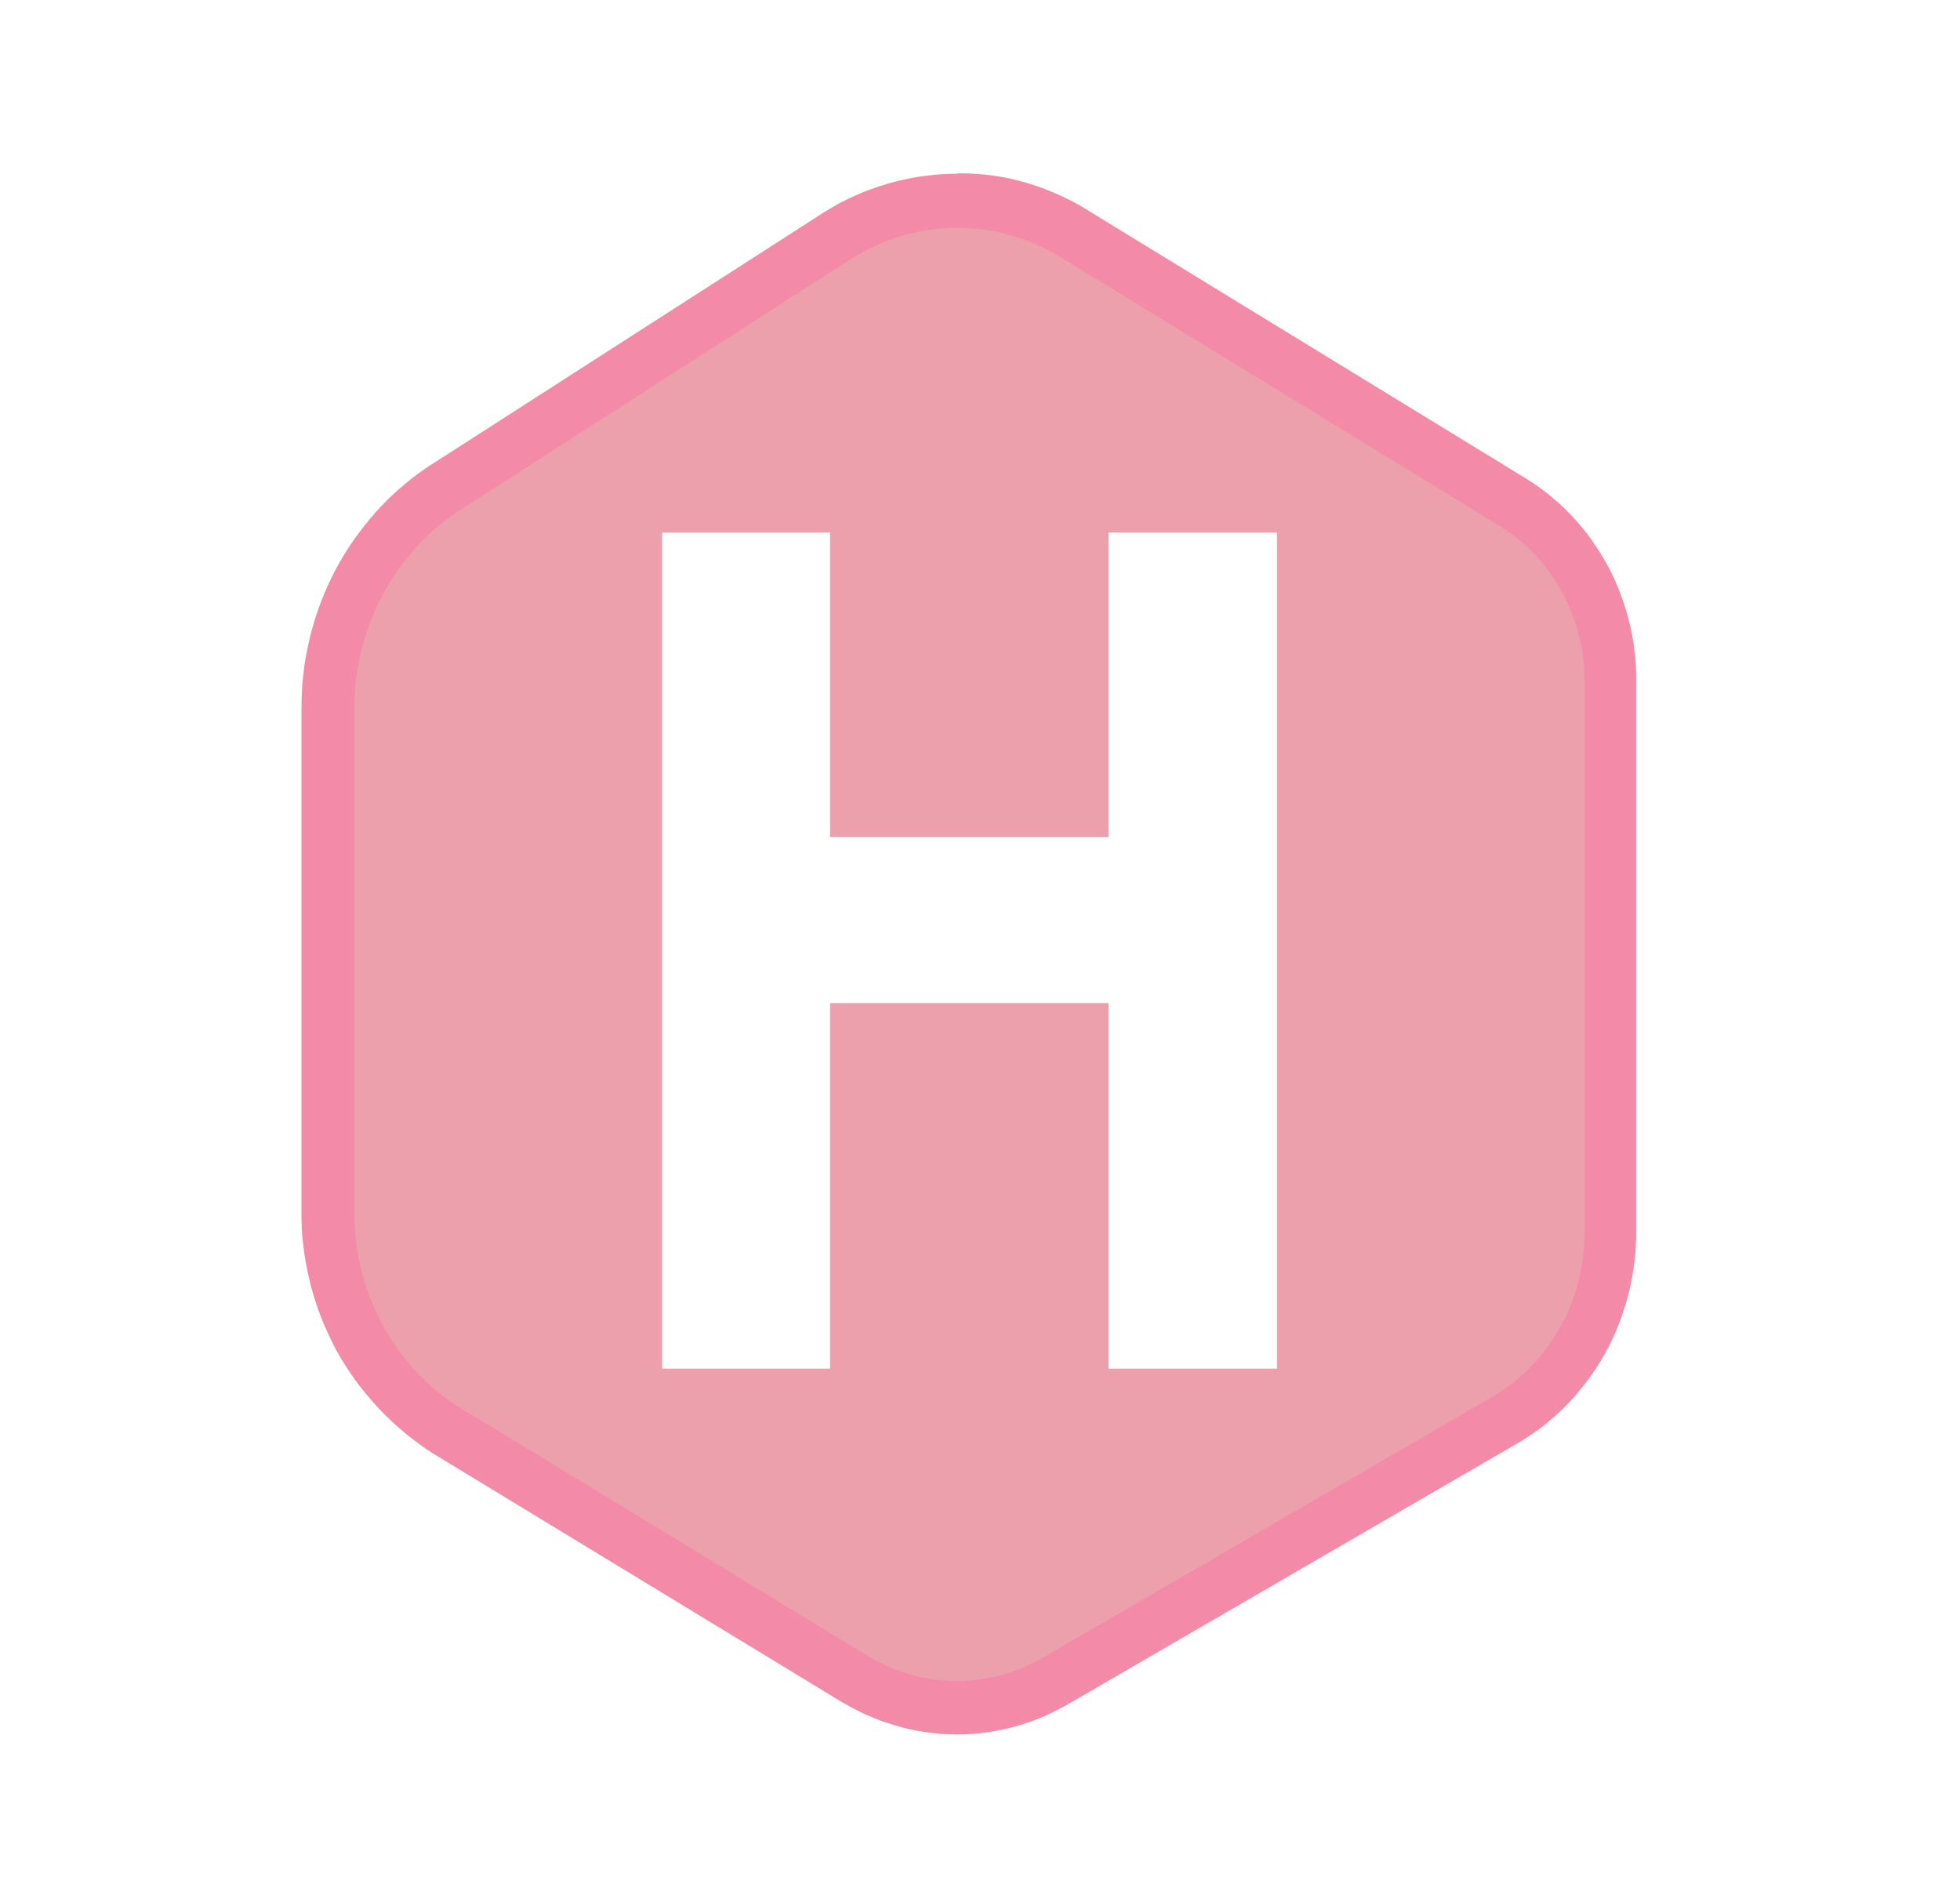 <svg width="34" height="33" viewBox="0 0 34 33" fill="none" xmlns="http://www.w3.org/2000/svg">
<path fill-rule="evenodd" clip-rule="evenodd" d="M16.614 3.007H16.633L16.649 3.007H16.744L16.761 3.008H16.763L16.779 3.009H16.781L16.798 3.009L16.816 3.01H16.818L16.834 3.011H16.836L16.852 3.011H16.854L16.87 3.012H16.872L16.889 3.014H16.891L16.907 3.015H16.909L16.925 3.016H16.927L16.944 3.018H16.945L16.961 3.019H16.963L16.98 3.021H16.982L16.999 3.022H17.001L17.018 3.023H17.02L17.036 3.025H17.038L17.054 3.026H17.056L17.073 3.028H17.075L17.091 3.03H17.093L17.11 3.032L17.128 3.034H17.13L17.146 3.036H17.148L17.165 3.038H17.167L17.183 3.04H17.185L17.201 3.042H17.203L17.22 3.044H17.222L17.238 3.047L17.24 3.048L17.257 3.051H17.259L17.275 3.053H17.276L17.293 3.056H17.295L17.311 3.059H17.313L17.329 3.062H17.331L17.348 3.065H17.349L17.366 3.067L17.368 3.068L17.384 3.071L17.386 3.072L17.402 3.075H17.404L17.42 3.078H17.422L17.438 3.081H17.44L17.457 3.085H17.458L17.474 3.088H17.477L17.493 3.092H17.494L17.511 3.095L17.513 3.096L17.529 3.1H17.531L17.547 3.104L17.549 3.105L17.565 3.109H17.567L17.584 3.113L17.585 3.114L17.601 3.117L17.604 3.118L17.619 3.121L17.621 3.122L17.637 3.126H17.639L17.655 3.13L17.657 3.131L17.673 3.135L17.675 3.136L17.691 3.14L17.693 3.141L17.709 3.145L17.711 3.146L17.727 3.15H17.729L17.745 3.155H17.747L17.763 3.159L17.765 3.16L17.782 3.164H17.784L17.8 3.169L17.802 3.17L17.818 3.175L17.82 3.175L17.836 3.18L17.838 3.181L17.854 3.186L17.855 3.186L17.872 3.191L17.874 3.192L17.89 3.197L17.892 3.198L17.908 3.203L17.91 3.203L17.926 3.209L17.927 3.21L17.943 3.215H17.945L17.962 3.221H17.964L17.98 3.226L17.982 3.227L17.998 3.233L18 3.233L18.016 3.239L18.017 3.24L18.034 3.245L18.035 3.246L18.052 3.252L18.053 3.252L18.069 3.258L18.07 3.259L18.086 3.264L18.088 3.265L18.103 3.27L18.105 3.271L18.121 3.277L18.123 3.278L18.139 3.284L18.141 3.285L18.156 3.291L18.158 3.292L18.174 3.298L18.175 3.298L18.191 3.305L18.193 3.305L18.21 3.312L18.212 3.312L18.227 3.319L18.229 3.319L18.244 3.326L18.246 3.327L18.262 3.333L18.264 3.334L18.279 3.341L18.282 3.342L18.297 3.349L18.3 3.35L18.316 3.357L18.317 3.357L18.333 3.364L18.334 3.365L18.35 3.372L18.351 3.373L18.367 3.38L18.368 3.38L18.384 3.387L18.386 3.388L18.401 3.395L18.403 3.396L18.418 3.403L18.421 3.403L18.436 3.41L18.437 3.411L18.453 3.419L18.455 3.42L18.47 3.427L18.472 3.428L18.488 3.436L18.489 3.436L18.505 3.444L18.506 3.445L18.521 3.452L18.523 3.453L18.539 3.461L18.541 3.462L18.556 3.469L18.558 3.47L18.574 3.478L18.575 3.478L18.59 3.487L18.592 3.488L18.607 3.496L18.609 3.497L18.623 3.505L18.625 3.506L18.641 3.513L18.642 3.514L18.658 3.522L18.66 3.523L18.674 3.532L18.677 3.533L18.692 3.541L18.694 3.542L18.709 3.55L18.711 3.551L18.726 3.559L18.727 3.561L18.743 3.569L18.744 3.571L18.759 3.58L18.761 3.581L18.775 3.59L18.777 3.591L18.792 3.6L18.793 3.601L18.808 3.61L18.809 3.611L18.824 3.62L18.826 3.622L18.84 3.631H18.842L26.454 8.29L26.467 8.298L26.468 8.299L26.481 8.307L26.483 8.308L26.495 8.316L26.497 8.317L26.509 8.325L26.51 8.326L26.522 8.334L26.524 8.335L26.536 8.343L26.537 8.343L26.549 8.351L26.55 8.352L26.563 8.359L26.564 8.36L26.577 8.368L26.578 8.369L26.59 8.378L26.592 8.378L26.604 8.386L26.605 8.387L26.618 8.395L26.619 8.396L26.631 8.405L26.632 8.406L26.644 8.414L26.646 8.415L26.658 8.423L26.659 8.424L26.671 8.432L26.673 8.433L26.684 8.441L26.686 8.442L26.697 8.45L26.698 8.451L26.71 8.459L26.711 8.461L26.722 8.469L26.724 8.47L26.735 8.479L26.737 8.48L26.749 8.489L26.75 8.49L26.761 8.498L26.763 8.499L26.774 8.507L26.776 8.508L26.787 8.517L26.788 8.518L26.8 8.526L26.801 8.527L26.812 8.536L26.814 8.537L26.825 8.546L26.827 8.548L26.838 8.557L26.84 8.558L26.851 8.567L26.854 8.568L26.865 8.577L26.866 8.578L26.878 8.588L26.879 8.589L26.89 8.598L26.892 8.599L26.903 8.609L26.905 8.611L26.927 8.63L26.929 8.632L26.951 8.651L26.954 8.653L26.976 8.672L26.978 8.674L27 8.693L27.003 8.695L27.025 8.713L27.027 8.716L27.049 8.735L27.052 8.737L27.072 8.757L27.075 8.759L27.096 8.779L27.099 8.781L27.119 8.801L27.122 8.803L27.142 8.823L27.145 8.825L27.166 8.845L27.169 8.848L27.189 8.868L27.191 8.871L27.212 8.891L27.214 8.894L27.234 8.914L27.236 8.917L27.256 8.938L27.259 8.941L27.278 8.962L27.28 8.965L27.3 8.986L27.302 8.989L27.321 9.01L27.324 9.012L27.343 9.033L27.345 9.036L27.364 9.057L27.367 9.06L27.386 9.082L27.388 9.084L27.407 9.107L27.408 9.11L27.427 9.131L27.43 9.134L27.448 9.157L27.451 9.159L27.469 9.182L27.471 9.185L27.489 9.207L27.492 9.21L27.509 9.232L27.511 9.235L27.529 9.257L27.531 9.26L27.549 9.283L27.551 9.286L27.568 9.309L27.57 9.312L27.586 9.335L27.588 9.338L27.605 9.361L27.607 9.364L27.624 9.388L27.626 9.391L27.643 9.414L27.645 9.418L27.661 9.441L27.663 9.444L27.679 9.468L27.681 9.471L27.697 9.495L27.699 9.498L27.715 9.522L27.717 9.525L27.732 9.55L27.734 9.553L27.749 9.577L27.751 9.58L27.766 9.604L27.768 9.607L27.783 9.631L27.785 9.634L27.8 9.658L27.802 9.662L27.816 9.686L27.818 9.69L27.833 9.714L27.835 9.718L27.849 9.742L27.851 9.746L27.865 9.771L27.867 9.774L27.881 9.799L27.883 9.803L27.896 9.828L27.898 9.831L27.912 9.856L27.914 9.86L27.927 9.885L27.928 9.889L27.942 9.915L27.943 9.918L27.956 9.944L27.957 9.947L27.97 9.973L27.972 9.976L27.984 10.003L27.985 10.006L27.998 10.032L28 10.036L28.012 10.062L28.014 10.065L28.025 10.092L28.027 10.095L28.038 10.122L28.039 10.125L28.051 10.152L28.052 10.155L28.064 10.182L28.065 10.185L28.076 10.212L28.077 10.216L28.088 10.242L28.089 10.246L28.099 10.273L28.101 10.276L28.111 10.303L28.112 10.306L28.122 10.334L28.123 10.337L28.133 10.364L28.135 10.368L28.145 10.395L28.146 10.399L28.156 10.426L28.157 10.43L28.166 10.457L28.167 10.46L28.176 10.488L28.177 10.491L28.186 10.518L28.187 10.522L28.196 10.55L28.197 10.553L28.205 10.581L28.206 10.584L28.214 10.612L28.215 10.616L28.223 10.644L28.224 10.647L28.232 10.675L28.233 10.679L28.241 10.707L28.242 10.71L28.25 10.738L28.25 10.742L28.257 10.77L28.258 10.774L28.266 10.803L28.267 10.806L28.273 10.835L28.274 10.838L28.28 10.867L28.282 10.871L28.289 10.899L28.289 10.903L28.295 10.932L28.296 10.936L28.302 10.964L28.303 10.968L28.308 10.996L28.309 11L28.314 11.029L28.315 11.032L28.32 11.061L28.321 11.064L28.326 11.094L28.326 11.097L28.331 11.126L28.332 11.13L28.336 11.16L28.337 11.164L28.341 11.193L28.342 11.197L28.346 11.226V11.229L28.348 11.244V11.246L28.349 11.26V11.262L28.351 11.277V11.279L28.353 11.293V11.295L28.355 11.31L28.356 11.312L28.358 11.327V11.329L28.359 11.344L28.36 11.345L28.361 11.36L28.362 11.362L28.363 11.377V11.379L28.364 11.393L28.365 11.396L28.366 11.41L28.367 11.412L28.369 11.427V11.429L28.37 11.444V11.446L28.371 11.461V11.463L28.373 11.477V11.479L28.374 11.494V11.496L28.375 11.511V11.513L28.375 11.528V11.53L28.377 11.546V11.547L28.377 11.562V11.564L28.378 11.579V11.581L28.379 11.596V11.598L28.379 11.612V11.614L28.38 11.63V11.632L28.381 11.647V11.649L28.381 11.664V11.665L28.382 11.68V21.45L28.381 21.466V21.486L28.381 21.503V21.505L28.38 21.52L28.379 21.538V21.54L28.379 21.555V21.556L28.378 21.572V21.574L28.377 21.589L28.377 21.591L28.376 21.607V21.609L28.375 21.624V21.626L28.375 21.642V21.644L28.373 21.66L28.372 21.677V21.68L28.37 21.695V21.697L28.37 21.712V21.715L28.369 21.73V21.732L28.367 21.748V21.75L28.366 21.765V21.767L28.364 21.783L28.364 21.784L28.363 21.8L28.362 21.802L28.36 21.817V21.82L28.359 21.835L28.358 21.837L28.357 21.852V21.855L28.354 21.87L28.352 21.887V21.889L28.351 21.904L28.35 21.906L28.348 21.923L28.347 21.925L28.345 21.94L28.344 21.942L28.342 21.958V21.96L28.34 21.975V21.977L28.338 21.992L28.338 21.995L28.336 22.01L28.335 22.012L28.332 22.027V22.029L28.33 22.044V22.046L28.328 22.061L28.327 22.063L28.325 22.078L28.324 22.081L28.322 22.096L28.32 22.113V22.114L28.317 22.13L28.314 22.146V22.149L28.311 22.163L28.311 22.165L28.308 22.18L28.307 22.182L28.305 22.198L28.304 22.2L28.301 22.215L28.297 22.232V22.233L28.295 22.248V22.25L28.291 22.265V22.267L28.289 22.282L28.288 22.284L28.285 22.298L28.281 22.314V22.317L28.278 22.331L28.277 22.333L28.274 22.348L28.273 22.35L28.27 22.365L28.269 22.366L28.266 22.381L28.265 22.382L28.262 22.397L28.261 22.399L28.257 22.414L28.256 22.416L28.253 22.431L28.252 22.433L28.248 22.447V22.45L28.244 22.465L28.244 22.467L28.24 22.482V22.484L28.235 22.499L28.235 22.501L28.231 22.515L28.23 22.517L28.226 22.533L28.225 22.534L28.221 22.549L28.221 22.55L28.217 22.565L28.216 22.567L28.211 22.582L28.211 22.584L28.207 22.599L28.206 22.6L28.202 22.615L28.201 22.617L28.197 22.631L28.197 22.633L28.192 22.648L28.191 22.65L28.186 22.665L28.186 22.666L28.181 22.681L28.18 22.683L28.176 22.698L28.175 22.7L28.17 22.715L28.17 22.716L28.165 22.731L28.164 22.733L28.16 22.748L28.159 22.75L28.154 22.765L28.154 22.766L28.149 22.781L28.148 22.783L28.143 22.797L28.143 22.799L28.137 22.814L28.137 22.816L28.132 22.829L28.131 22.832L28.127 22.846L28.126 22.848L28.121 22.863L28.121 22.865L28.115 22.879L28.115 22.881L28.109 22.895L28.108 22.898L28.103 22.912L28.102 22.913L28.097 22.928L28.096 22.93L28.091 22.944L28.09 22.946L28.085 22.96L28.084 22.962L28.079 22.976L28.078 22.977L28.072 22.991L28.072 22.993L28.066 23.008L28.065 23.01L28.059 23.024L28.059 23.026L28.053 23.04L28.052 23.042L28.046 23.056L28.045 23.058L28.039 23.073L28.039 23.074L28.033 23.088L28.032 23.09L28.026 23.104L28.025 23.105L28.019 23.119L28.018 23.121L28.012 23.135L28.012 23.136L28.006 23.15L28.005 23.151L27.998 23.166L27.998 23.167L27.991 23.18L27.99 23.182L27.984 23.196L27.984 23.198L27.977 23.211L27.976 23.213L27.97 23.227L27.97 23.229L27.963 23.242L27.962 23.245L27.955 23.259L27.955 23.26L27.948 23.273L27.947 23.275L27.941 23.289L27.94 23.291L27.933 23.305L27.933 23.307L27.926 23.321L27.924 23.323L27.918 23.336L27.917 23.338L27.91 23.352L27.91 23.354L27.903 23.368L27.902 23.37L27.895 23.383L27.894 23.385L27.886 23.398L27.886 23.399L27.878 23.413L27.877 23.414L27.87 23.427L27.869 23.429L27.862 23.442L27.861 23.443L27.854 23.457L27.853 23.459L27.846 23.472L27.845 23.474L27.838 23.487L27.837 23.489L27.83 23.502L27.828 23.504L27.821 23.517L27.82 23.518L27.812 23.532L27.811 23.533L27.804 23.546L27.803 23.548L27.795 23.562L27.795 23.563L27.787 23.576L27.787 23.578L27.779 23.59L27.778 23.592L27.77 23.605L27.769 23.607L27.761 23.62L27.76 23.621L27.752 23.634L27.751 23.635L27.743 23.648L27.742 23.651L27.734 23.663L27.732 23.665L27.724 23.677L27.724 23.679L27.715 23.692L27.715 23.693L27.707 23.706L27.705 23.707L27.697 23.72L27.696 23.721L27.688 23.734L27.687 23.735L27.678 23.748L27.678 23.749L27.67 23.762L27.669 23.763L27.66 23.776L27.659 23.777L27.65 23.79L27.649 23.791L27.641 23.804L27.64 23.805L27.631 23.818L27.63 23.82L27.622 23.833L27.621 23.834L27.612 23.846L27.611 23.848L27.602 23.861L27.601 23.862L27.592 23.875L27.59 23.876L27.582 23.889L27.581 23.89L27.572 23.902L27.571 23.903L27.562 23.915L27.562 23.917L27.552 23.928L27.551 23.93L27.542 23.942L27.541 23.943L27.533 23.956L27.531 23.957L27.522 23.97L27.521 23.971L27.511 23.983L27.51 23.984L27.5 23.996L27.5 23.998L27.49 24.009L27.489 24.011L27.48 24.023L27.478 24.024L27.469 24.036L27.468 24.038L27.458 24.049L27.457 24.051L27.447 24.063L27.447 24.064L27.437 24.076L27.436 24.078L27.426 24.089L27.425 24.091L27.415 24.103L27.414 24.104L27.404 24.116L27.403 24.117L27.394 24.129L27.392 24.131L27.383 24.143L27.381 24.144L27.372 24.155L27.371 24.157L27.361 24.169L27.359 24.17L27.35 24.182L27.349 24.183L27.339 24.195L27.337 24.197L27.328 24.208L27.326 24.21L27.316 24.221L27.315 24.222L27.305 24.234L27.304 24.235L27.294 24.246L27.292 24.247L27.282 24.259L27.281 24.26L27.271 24.271L27.269 24.273L27.259 24.284L27.258 24.285L27.248 24.297L27.247 24.298L27.236 24.309L27.235 24.311L27.224 24.322L27.223 24.323L27.213 24.334L27.212 24.336L27.201 24.346L27.2 24.348L27.189 24.359L27.187 24.36L27.177 24.371L27.175 24.373L27.165 24.383L27.163 24.385L27.152 24.396L27.151 24.397L27.14 24.408L27.139 24.409L27.128 24.42L27.127 24.421L27.116 24.432L27.115 24.433L27.104 24.444L27.103 24.445L27.092 24.456L27.091 24.457L27.08 24.467L27.078 24.469L27.067 24.479L27.066 24.48L27.055 24.49L27.054 24.492L27.042 24.502L27.041 24.504L27.029 24.514L27.028 24.515L27.017 24.525L27.015 24.527L27.004 24.537L27.002 24.538L26.991 24.548L26.989 24.549L26.978 24.56L26.976 24.561L26.965 24.572L26.964 24.573L26.952 24.584L26.951 24.585L26.939 24.595L26.938 24.596L26.926 24.606L26.925 24.607L26.913 24.616L26.912 24.618L26.901 24.628L26.898 24.629L26.887 24.639L26.886 24.64L26.874 24.65L26.873 24.651L26.861 24.661L26.86 24.663L26.848 24.672L26.847 24.674L26.835 24.683L26.834 24.684L26.822 24.694L26.821 24.696L26.808 24.705L26.807 24.707L26.795 24.716L26.794 24.718L26.782 24.728L26.78 24.728L26.768 24.738L26.767 24.738L26.755 24.747L26.753 24.748L26.741 24.757L26.739 24.758L26.727 24.767L26.726 24.768L26.714 24.777L26.712 24.779L26.7 24.788L26.699 24.789L26.687 24.798L26.685 24.8L26.673 24.809L26.671 24.81L26.659 24.819L26.657 24.819L26.644 24.828L26.642 24.83L26.63 24.839L26.628 24.84L26.616 24.849L26.614 24.85L26.602 24.859L26.6 24.861L26.588 24.87L26.586 24.871L26.573 24.88L26.572 24.88L26.559 24.889L26.557 24.889L26.544 24.898L26.543 24.899L26.53 24.907L26.529 24.909L26.516 24.917L26.515 24.918L26.502 24.926L26.5 24.927L26.487 24.936L26.486 24.937L26.473 24.945L26.471 24.946L26.458 24.954L26.456 24.956L26.444 24.964L26.442 24.966L26.428 24.974L26.427 24.976L26.414 24.983L26.412 24.984L26.399 24.991L26.398 24.993L26.384 25.001L26.383 25.003L26.369 25.01L26.368 25.012L26.355 25.02L26.353 25.02L26.339 25.028L26.337 25.029L26.324 25.036L26.323 25.037L26.31 25.045L18.52 29.567L18.507 29.574L18.505 29.575L18.492 29.583L18.49 29.584L18.478 29.591L18.476 29.592L18.463 29.599L18.462 29.6L18.449 29.607L18.447 29.607L18.434 29.614L18.432 29.615L18.419 29.622L18.417 29.623L18.404 29.63L18.403 29.63L18.39 29.637L18.389 29.638L18.376 29.645L18.375 29.645L18.361 29.652L18.36 29.654L18.347 29.66L18.346 29.661L18.333 29.668L18.332 29.668L18.319 29.674L18.318 29.675L18.305 29.682L18.304 29.683L18.29 29.689L18.289 29.69L18.276 29.696L18.275 29.697L18.261 29.703L18.26 29.704L18.247 29.71L18.246 29.711L18.233 29.717L18.231 29.719L18.218 29.725L18.216 29.726L18.203 29.731L18.201 29.732L18.188 29.738L18.187 29.74L18.173 29.746L18.171 29.747L18.159 29.752L18.157 29.753L18.144 29.759L18.142 29.76L18.129 29.765L18.128 29.766L18.114 29.772L18.113 29.773L18.099 29.778L18.097 29.779L18.084 29.784L18.082 29.785L18.069 29.791L18.066 29.791L18.054 29.797L18.052 29.798L18.039 29.803L18.038 29.803L18.024 29.809L18.022 29.809L18.009 29.815L18.007 29.816L17.993 29.822L17.991 29.822L17.978 29.827L17.976 29.828L17.962 29.833L17.96 29.834L17.947 29.839L17.945 29.84L17.932 29.845L17.93 29.845L17.916 29.85L17.915 29.851L17.901 29.856L17.899 29.856L17.886 29.861L17.884 29.862L17.871 29.867L17.858 29.872L17.855 29.873L17.841 29.877L17.839 29.878L17.826 29.882L17.825 29.882L17.811 29.887L17.81 29.888L17.796 29.892L17.794 29.893L17.78 29.897L17.778 29.898L17.765 29.902L17.763 29.903L17.749 29.908L17.746 29.908L17.719 29.917L17.716 29.918L17.688 29.927L17.685 29.927L17.657 29.936L17.654 29.936L17.626 29.944L17.623 29.945L17.595 29.953L17.592 29.954L17.564 29.962L17.561 29.962L17.533 29.969L17.529 29.97L17.502 29.977L17.498 29.977L17.471 29.985L17.467 29.985L17.439 29.992L17.436 29.992L17.408 29.999L17.404 29.999L17.376 30.006L17.372 30.006L17.344 30.012L17.341 30.012L17.313 30.017L17.31 30.018L17.282 30.024L17.279 30.024L17.251 30.029L17.247 30.03L17.219 30.035L17.216 30.036L17.188 30.04L17.184 30.041L17.156 30.045L17.153 30.046L17.125 30.05L17.121 30.05L17.093 30.055L17.089 30.055L17.061 30.059L17.057 30.059L17.029 30.063L17.026 30.064L16.997 30.067L16.969 30.07H16.966L16.938 30.072L16.934 30.073L16.906 30.075H16.903L16.874 30.077H16.871L16.843 30.079L16.839 30.08L16.811 30.082H16.807L16.779 30.083H16.776L16.747 30.085H16.744L16.715 30.085H16.712L16.684 30.086H16.68L16.652 30.087H16.553L16.524 30.086L16.496 30.085H16.492L16.464 30.085L16.435 30.083L16.432 30.083L16.404 30.081H16.4L16.372 30.08L16.369 30.079L16.34 30.078H16.337L16.309 30.076L16.305 30.075L16.277 30.072L16.273 30.071L16.245 30.069L16.241 30.068L16.213 30.065L16.209 30.064L16.181 30.062H16.178L16.15 30.059L16.146 30.058L16.118 30.055H16.114L16.086 30.051L16.082 30.05L16.053 30.046L16.05 30.046L16.022 30.041L16.018 30.041L15.99 30.036L15.987 30.036L15.959 30.031L15.955 30.031L15.928 30.026H15.926L15.898 30.02L15.894 30.02L15.866 30.014L15.863 30.013L15.835 30.008L15.832 30.007L15.805 30.001L15.8 30.001L15.773 29.995L15.769 29.994L15.742 29.988L15.738 29.987L15.71 29.98L15.707 29.98L15.679 29.973L15.675 29.971L15.648 29.964L15.645 29.963L15.617 29.955L15.614 29.954L15.586 29.947L15.583 29.945L15.555 29.938L15.552 29.936L15.524 29.928L15.521 29.927L15.493 29.919L15.489 29.917L15.462 29.909L15.459 29.908L15.431 29.899L15.428 29.898L15.4 29.889L15.397 29.889L15.37 29.88L15.367 29.879L15.353 29.874H15.351L15.338 29.87L15.336 29.869L15.322 29.864L15.32 29.863L15.307 29.859L15.305 29.858L15.291 29.853L15.29 29.852L15.276 29.847L15.274 29.847L15.261 29.842L15.259 29.841L15.246 29.836L15.245 29.835L15.231 29.831L15.23 29.83L15.216 29.824L15.214 29.824L15.201 29.818L15.199 29.817L15.185 29.812L15.184 29.811L15.171 29.805L15.169 29.805L15.155 29.799L15.154 29.798L15.14 29.793L15.138 29.792L15.125 29.787L15.124 29.786L15.11 29.78L15.109 29.779L15.095 29.774L15.093 29.773L15.08 29.768L15.078 29.767L15.064 29.761L15.062 29.761L15.049 29.755L15.047 29.754L15.034 29.749L15.032 29.748L15.019 29.742L15.017 29.741L15.004 29.735L15.002 29.734L14.989 29.728L14.988 29.727L14.974 29.721L14.973 29.72L14.96 29.714L14.957 29.714L14.945 29.707L14.943 29.707L14.929 29.701L14.927 29.7L14.915 29.693L14.913 29.692L14.9 29.686L14.899 29.685L14.886 29.679L14.885 29.678L14.872 29.672L14.87 29.67L14.857 29.663L14.855 29.662L14.843 29.656L14.841 29.655L14.827 29.649L14.826 29.647L14.813 29.64L14.811 29.64L14.798 29.633L14.796 29.632L14.784 29.625L14.781 29.624L14.769 29.617L14.767 29.616L14.755 29.61L14.753 29.608L14.74 29.601L14.739 29.6L14.726 29.593L14.724 29.593L14.712 29.586L14.71 29.584L14.697 29.577L14.695 29.576L14.683 29.569L14.681 29.567L14.668 29.56L14.666 29.56L14.653 29.553L14.651 29.552L14.638 29.545L14.636 29.544L14.624 29.537L14.622 29.536L14.61 29.528L14.607 29.527L14.595 29.52L7.553 25.238L7.538 25.228L7.536 25.227L7.522 25.218L7.52 25.218L7.504 25.209L7.502 25.208L7.487 25.198L7.486 25.197L7.471 25.188L7.47 25.186L7.455 25.176L7.454 25.175L7.439 25.165L7.437 25.164L7.422 25.155L7.42 25.154L7.405 25.144L7.404 25.143L7.389 25.133H7.393L7.378 25.123L7.376 25.122L7.361 25.112L7.36 25.11L7.345 25.101L7.343 25.099L7.328 25.089L7.326 25.087L7.312 25.077L7.31 25.076L7.295 25.066L7.294 25.064L7.279 25.054L7.278 25.052L7.263 25.042L7.262 25.041L7.248 25.03L7.246 25.029L7.231 25.018L7.23 25.017L7.216 25.006L7.214 25.005L7.2 24.994L7.198 24.993L7.184 24.982L7.183 24.982L7.169 24.971L7.167 24.97L7.153 24.959L7.152 24.958L7.138 24.947L7.136 24.947L7.122 24.936L7.121 24.935L7.107 24.924L7.105 24.922L7.091 24.912L7.089 24.91L7.075 24.899L7.074 24.898L7.06 24.887L7.059 24.885L7.045 24.874L7.044 24.873L7.031 24.862L7.029 24.861L7.016 24.849L7.014 24.848L7.001 24.837L7 24.835L6.986 24.824L6.985 24.823L6.971 24.812L6.97 24.81L6.957 24.799L6.955 24.798L6.942 24.786L6.941 24.785L6.927 24.774L6.926 24.773L6.913 24.761L6.911 24.76L6.898 24.748L6.897 24.747L6.883 24.735L6.882 24.734L6.868 24.722L6.867 24.721L6.854 24.71L6.853 24.709L6.84 24.698L6.838 24.696L6.826 24.684L6.824 24.683L6.812 24.671L6.81 24.67L6.797 24.658L6.796 24.656L6.783 24.644L6.782 24.643L6.769 24.631L6.768 24.63L6.755 24.617L6.754 24.616L6.741 24.604L6.739 24.603L6.727 24.59L6.725 24.589L6.712 24.577L6.711 24.576L6.699 24.563L6.697 24.562L6.685 24.549L6.684 24.548L6.672 24.535L6.67 24.534L6.658 24.521L6.656 24.52L6.644 24.507L6.642 24.506L6.63 24.494L6.629 24.493L6.617 24.48L6.615 24.479L6.603 24.466L6.602 24.465L6.59 24.452L6.588 24.451L6.576 24.438L6.575 24.437L6.563 24.424L6.562 24.422L6.55 24.41L6.549 24.409L6.537 24.396L6.535 24.395L6.523 24.381L6.522 24.38L6.51 24.366L6.509 24.365L6.498 24.352L6.496 24.35L6.484 24.337L6.483 24.336L6.472 24.322L6.47 24.321L6.459 24.308L6.457 24.306L6.446 24.293L6.445 24.292L6.433 24.278L6.432 24.277L6.42 24.264L6.42 24.262L6.409 24.249L6.408 24.247L6.396 24.234L6.395 24.233L6.383 24.219L6.381 24.218L6.37 24.204L6.369 24.203L6.357 24.189L6.356 24.187L6.345 24.174L6.345 24.173L6.334 24.159L6.332 24.158L6.322 24.144L6.32 24.143L6.309 24.128L6.308 24.127L6.297 24.114L6.295 24.112L6.284 24.099L6.283 24.098L6.272 24.084L6.271 24.083L6.26 24.069L6.259 24.068L6.248 24.054L6.246 24.052L6.236 24.038L6.234 24.037L6.224 24.023L6.222 24.021L6.211 24.008L6.211 24.006L6.201 23.992L6.199 23.991L6.189 23.977L6.189 23.975L6.179 23.961L6.177 23.96L6.167 23.945L6.166 23.944L6.156 23.93L6.154 23.928L6.144 23.914L6.144 23.913L6.134 23.898L6.133 23.897L6.123 23.882L6.122 23.881L6.112 23.867L6.111 23.865L6.101 23.851L6.1 23.85L6.09 23.835L6.089 23.834L6.078 23.819L6.077 23.817L6.068 23.802L6.066 23.801L6.057 23.786L6.056 23.785L6.046 23.77L6.045 23.769L6.035 23.754L6.035 23.753L6.025 23.738L6.024 23.736L6.015 23.721L6.013 23.72L6.004 23.705L6.003 23.704L5.993 23.689L5.992 23.688L5.982 23.673L5.981 23.672L5.972 23.657L5.972 23.655L5.963 23.641L5.962 23.639L5.952 23.624L5.951 23.622L5.941 23.607L5.941 23.606L5.931 23.59L5.931 23.588L5.922 23.574L5.921 23.572L5.912 23.558L5.91 23.556L5.902 23.541L5.9 23.539L5.892 23.524L5.891 23.523L5.882 23.507L5.882 23.506L5.873 23.491L5.872 23.489L5.863 23.474L5.861 23.471L5.853 23.456L5.851 23.454L5.843 23.439L5.842 23.437L5.833 23.422L5.833 23.42L5.824 23.405L5.824 23.404L5.816 23.388L5.815 23.386L5.807 23.371L5.806 23.369L5.798 23.353L5.797 23.351L5.789 23.335L5.788 23.334L5.78 23.318L5.779 23.316L5.771 23.301L5.771 23.299L5.763 23.283L5.762 23.281L5.755 23.265L5.754 23.264L5.746 23.247L5.745 23.245L5.737 23.229L5.736 23.228L5.728 23.212L5.728 23.21L5.72 23.195L5.72 23.193L5.712 23.177L5.705 23.161L5.704 23.159L5.696 23.143L5.695 23.141L5.688 23.126L5.687 23.123L5.68 23.107L5.679 23.106L5.672 23.09L5.671 23.088L5.665 23.073L5.664 23.071L5.657 23.055L5.656 23.054L5.648 23.038L5.648 23.036L5.64 23.02L5.64 23.018L5.633 23.002L5.632 23L5.625 22.984L5.624 22.982L5.617 22.966L5.616 22.965L5.609 22.948L5.609 22.947L5.602 22.931L5.601 22.929L5.595 22.913L5.594 22.912L5.588 22.895L5.587 22.894L5.581 22.878L5.58 22.876L5.574 22.859L5.573 22.858L5.566 22.841L5.566 22.839L5.56 22.824L5.559 22.822L5.552 22.805L5.552 22.804L5.546 22.787L5.545 22.785L5.539 22.768L5.538 22.767L5.532 22.75L5.532 22.748L5.525 22.731L5.525 22.729L5.519 22.713L5.518 22.711L5.513 22.695L5.512 22.692L5.506 22.676L5.505 22.674L5.5 22.657L5.499 22.655L5.494 22.639L5.493 22.637L5.487 22.62L5.487 22.618L5.481 22.601L5.48 22.599L5.475 22.582L5.474 22.581L5.469 22.564L5.468 22.562L5.463 22.546L5.462 22.543L5.457 22.527L5.456 22.524L5.451 22.508L5.45 22.506L5.445 22.489L5.444 22.487L5.44 22.47L5.439 22.469L5.434 22.451L5.433 22.449L5.428 22.431L5.427 22.429L5.423 22.413L5.422 22.41L5.417 22.394L5.417 22.392L5.412 22.374L5.411 22.372L5.407 22.354L5.406 22.353L5.401 22.335L5.396 22.317L5.395 22.316L5.391 22.299L5.391 22.298L5.386 22.281V22.279L5.382 22.262V22.26L5.378 22.243L5.377 22.241L5.373 22.224L5.372 22.222L5.368 22.205L5.365 22.187L5.364 22.186L5.36 22.168L5.36 22.167L5.356 22.149L5.355 22.148L5.351 22.131L5.348 22.112L5.347 22.11L5.343 22.093L5.342 22.091L5.339 22.073L5.338 22.071L5.334 22.053L5.333 22.052L5.33 22.035L5.329 22.032L5.326 22.015L5.325 22.013L5.322 21.995L5.319 21.978V21.976L5.315 21.958V21.956L5.312 21.938L5.311 21.936L5.307 21.919V21.917L5.304 21.898L5.303 21.896L5.3 21.878L5.299 21.876L5.296 21.858L5.296 21.856L5.293 21.839V21.837L5.29 21.819V21.817L5.288 21.799L5.287 21.797L5.284 21.78L5.282 21.763L5.279 21.744V21.742L5.276 21.725V21.722L5.274 21.705V21.703L5.272 21.685V21.683L5.27 21.666V21.664L5.267 21.646L5.266 21.644L5.264 21.627V21.625L5.262 21.606L5.262 21.604L5.259 21.586V21.584L5.257 21.566L5.257 21.564L5.255 21.545V21.543L5.253 21.525L5.252 21.524L5.25 21.506L5.249 21.487V21.485L5.247 21.467L5.246 21.465L5.244 21.447V21.445L5.243 21.426L5.242 21.424L5.241 21.406V21.404L5.239 21.386V21.384L5.238 21.366L5.237 21.347V21.345L5.235 21.327V21.325L5.234 21.307V21.284L5.233 21.266V21.264L5.233 21.246V21.244L5.232 21.225L5.231 21.223L5.231 21.205V21.185L5.23 21.167V21.165L5.229 21.147V12.286L5.23 12.269V12.246L5.231 12.228V12.164L5.231 12.146V12.144L5.232 12.126V12.124L5.233 12.106V12.104L5.233 12.085V12.084L5.234 12.066V12.064L5.235 12.046V12.043L5.236 12.024V12.022L5.237 12.004V12.003L5.238 11.985V11.983L5.239 11.964V11.962L5.24 11.944V11.942L5.241 11.924V11.922L5.242 11.903V11.901L5.243 11.883V11.881L5.245 11.863V11.861L5.247 11.843L5.247 11.841L5.249 11.823V11.822L5.251 11.803V11.802L5.253 11.784L5.253 11.782L5.255 11.764V11.761L5.257 11.743V11.742L5.259 11.724V11.722L5.262 11.704L5.262 11.702L5.264 11.684V11.682L5.266 11.664V11.662L5.268 11.644V11.642L5.27 11.623L5.271 11.621L5.273 11.604V11.602L5.276 11.584V11.582L5.278 11.563L5.278 11.561L5.28 11.544L5.281 11.542L5.284 11.523L5.284 11.522L5.287 11.504V11.502L5.29 11.484V11.483L5.292 11.465L5.293 11.463L5.296 11.446V11.444L5.3 11.425L5.301 11.423L5.304 11.406V11.404L5.307 11.386V11.385L5.311 11.367V11.366L5.314 11.348L5.315 11.346L5.318 11.329L5.319 11.328L5.322 11.31L5.323 11.308L5.326 11.29L5.327 11.288L5.33 11.271V11.269L5.333 11.251V11.25L5.337 11.232L5.337 11.231L5.341 11.213L5.341 11.212L5.345 11.194V11.192L5.35 11.175L5.35 11.173L5.354 11.155L5.354 11.153L5.358 11.136V11.134L5.362 11.116L5.363 11.114L5.367 11.097V11.094L5.371 11.077L5.372 11.075L5.376 11.058V11.057L5.38 11.039L5.38 11.037L5.385 11.02V11.018L5.39 11.001V10.999L5.395 10.982L5.395 10.98L5.4 10.962V10.96L5.405 10.943L5.405 10.94L5.41 10.924L5.411 10.922L5.415 10.905L5.416 10.903L5.421 10.886L5.421 10.883L5.426 10.866L5.427 10.865L5.432 10.847L5.433 10.846L5.438 10.829L5.438 10.828L5.443 10.811L5.444 10.809L5.448 10.792L5.449 10.79L5.454 10.773L5.455 10.771L5.46 10.754V10.753L5.466 10.736V10.734L5.471 10.717L5.472 10.716L5.477 10.699L5.478 10.697L5.483 10.68L5.484 10.678L5.489 10.661L5.49 10.659L5.495 10.642L5.496 10.641L5.502 10.624L5.503 10.622L5.508 10.606L5.509 10.604L5.514 10.587L5.515 10.586L5.521 10.569L5.522 10.567L5.528 10.551V10.549L5.534 10.532L5.534 10.531L5.54 10.514L5.541 10.512L5.547 10.495L5.548 10.494L5.554 10.477L5.554 10.475L5.561 10.459L5.562 10.458L5.569 10.441L5.569 10.439L5.576 10.423L5.577 10.421L5.583 10.404L5.584 10.402L5.591 10.385L5.591 10.383L5.598 10.366L5.599 10.364L5.606 10.347L5.606 10.345L5.613 10.328L5.614 10.326L5.62 10.31L5.621 10.308L5.628 10.292L5.628 10.29L5.635 10.273L5.636 10.272L5.643 10.255L5.644 10.254L5.651 10.237L5.652 10.236L5.659 10.22L5.659 10.218L5.667 10.202L5.667 10.2L5.675 10.184L5.675 10.183L5.683 10.167L5.683 10.165L5.691 10.149L5.692 10.147L5.699 10.131L5.7 10.13L5.707 10.114L5.708 10.111L5.715 10.095L5.716 10.094L5.723 10.078L5.724 10.076L5.731 10.06L5.732 10.059L5.739 10.043L5.74 10.041L5.748 10.026L5.749 10.025L5.757 10.009L5.758 10.007L5.766 9.99L5.767 9.989L5.775 9.973L5.776 9.971L5.784 9.955L5.784 9.954L5.792 9.939L5.793 9.937L5.801 9.922L5.802 9.92L5.81 9.904L5.811 9.903L5.819 9.887L5.82 9.885L5.828 9.87L5.829 9.869L5.837 9.853L5.838 9.852L5.846 9.836L5.847 9.834L5.856 9.819L5.857 9.818L5.865 9.802L5.866 9.801L5.874 9.785L5.875 9.784L5.884 9.769L5.884 9.767L5.893 9.752L5.894 9.75L5.903 9.735L5.904 9.734L5.913 9.718L5.914 9.717L5.923 9.701L5.923 9.7L5.932 9.685L5.933 9.683L5.942 9.668L5.943 9.666L5.952 9.651L5.954 9.649L5.963 9.633L5.964 9.632L5.972 9.617L5.974 9.616L5.983 9.601L5.984 9.6L5.993 9.584L5.994 9.583L6.003 9.568L6.004 9.567L6.013 9.552L6.015 9.551L6.024 9.535L6.025 9.534L6.035 9.519L6.036 9.517L6.045 9.503L6.046 9.501L6.055 9.486L6.056 9.485L6.066 9.47L6.067 9.469L6.077 9.454L6.078 9.453L6.088 9.438L6.089 9.437L6.099 9.422L6.099 9.421L6.109 9.406L6.11 9.405L6.12 9.39L6.122 9.388L6.132 9.374L6.132 9.372L6.142 9.358L6.144 9.356L6.154 9.342L6.154 9.341L6.165 9.326L6.166 9.325L6.176 9.311L6.177 9.309L6.187 9.295L6.189 9.294L6.199 9.28L6.2 9.279L6.21 9.265L6.211 9.263L6.221 9.249L6.222 9.248L6.233 9.234L6.234 9.232L6.245 9.218L6.247 9.217L6.257 9.203L6.259 9.202L6.269 9.188L6.271 9.186L6.281 9.172L6.283 9.17L6.294 9.156L6.294 9.155L6.305 9.141L6.306 9.139L6.317 9.125L6.318 9.124L6.329 9.111L6.33 9.109L6.341 9.095L6.343 9.094L6.353 9.08L6.355 9.078L6.366 9.065L6.367 9.064L6.378 9.05L6.38 9.048L6.39 9.035L6.392 9.034L6.402 9.02L6.404 9.018L6.415 9.004L6.416 9.003L6.427 8.99L6.429 8.988L6.44 8.975L6.441 8.973L6.453 8.96L6.454 8.959L6.466 8.945L6.466 8.944L6.478 8.931L6.479 8.929L6.49 8.916L6.492 8.915L6.503 8.901L6.504 8.9L6.515 8.887L6.517 8.885L6.529 8.872L6.529 8.871L6.541 8.857L6.543 8.856L6.556 8.843L6.557 8.842L6.569 8.829L6.57 8.827L6.582 8.814L6.584 8.812L6.596 8.8L6.597 8.798L6.609 8.786L6.611 8.784L6.623 8.772L6.624 8.77L6.637 8.758L6.638 8.756L6.65 8.744L6.652 8.742L6.664 8.73L6.665 8.728L6.677 8.716L6.679 8.714L6.691 8.702L6.692 8.7L6.704 8.688L6.705 8.686L6.717 8.674L6.719 8.672L6.731 8.66L6.732 8.658L6.745 8.647L6.746 8.645L6.759 8.633L6.761 8.632L6.773 8.619L6.775 8.618L6.787 8.605L6.789 8.605L6.801 8.593L6.803 8.592L6.816 8.58L6.817 8.579L6.83 8.567L6.831 8.565L6.844 8.553L6.845 8.552L6.858 8.54L6.859 8.54L6.873 8.528L6.874 8.526L6.887 8.514L6.889 8.513L6.902 8.501L6.904 8.5L6.917 8.488L6.918 8.487L6.932 8.476L6.933 8.474L6.946 8.463L6.947 8.462L6.961 8.451L6.962 8.449L6.976 8.438L6.977 8.437L6.99 8.426L6.992 8.425L7.005 8.414L7.006 8.412L7.02 8.401L7.021 8.4L7.035 8.388L7.037 8.387L7.05 8.376L7.051 8.374L7.066 8.363L7.067 8.362L7.081 8.351L7.082 8.349L7.096 8.338L7.097 8.337L7.111 8.326L7.113 8.325L7.126 8.313L7.127 8.312L7.141 8.302L7.143 8.3L7.157 8.289L7.158 8.288L7.172 8.277L7.174 8.276L7.188 8.266L7.19 8.264L7.204 8.254L7.205 8.253L7.219 8.243L7.221 8.241L7.235 8.23L7.236 8.229L7.251 8.219L7.252 8.218L7.266 8.207L7.268 8.206L7.283 8.196L7.284 8.195L7.298 8.185L7.299 8.184L7.314 8.173L7.315 8.172L7.33 8.162L7.331 8.161L7.346 8.151L7.347 8.15L7.361 8.14L7.363 8.138L7.378 8.129L7.379 8.127L7.394 8.117L7.395 8.115L7.41 8.106L7.412 8.105L7.427 8.095L7.428 8.094L7.443 8.084L7.444 8.083L7.459 8.073L7.461 8.073L7.475 8.063L7.477 8.062L7.492 8.052L7.494 8.052L7.508 8.043L14.262 3.703L14.277 3.693L14.278 3.693L14.293 3.683L14.295 3.682L14.31 3.672L14.312 3.671L14.327 3.662L14.329 3.661L14.344 3.651L14.345 3.651L14.361 3.642L14.362 3.64L14.377 3.631L14.379 3.63L14.394 3.621L14.395 3.621L14.411 3.612L14.412 3.611L14.428 3.602L14.429 3.601L14.444 3.593L14.446 3.592L14.461 3.584L14.462 3.582L14.477 3.574L14.479 3.572L14.494 3.564L14.496 3.563L14.511 3.554L14.512 3.553L14.528 3.544L14.529 3.544L14.544 3.535L14.546 3.535L14.561 3.526L14.562 3.525L14.578 3.517L14.58 3.516L14.595 3.508L14.597 3.507L14.612 3.5L14.614 3.499L14.63 3.491L14.632 3.49L14.646 3.483L14.649 3.482L14.664 3.474L14.665 3.474L14.681 3.466L14.683 3.465L14.698 3.458L14.7 3.456L14.716 3.449L14.718 3.448L14.733 3.44L14.735 3.439L14.751 3.432L14.753 3.432L14.768 3.425L14.769 3.423L14.785 3.416L14.786 3.416L14.802 3.409L14.804 3.407L14.819 3.4L14.821 3.4L14.837 3.393L14.839 3.392L14.854 3.385L14.856 3.384L14.872 3.377L14.874 3.376L14.889 3.369L14.891 3.369L14.907 3.362L14.909 3.362L14.924 3.355L14.926 3.354L14.942 3.347L14.944 3.346L14.96 3.339L14.962 3.338L14.978 3.332L14.979 3.331L14.995 3.325L14.997 3.324L15.013 3.318L15.014 3.317L15.03 3.311L15.032 3.31L15.048 3.304L15.05 3.304L15.066 3.297L15.069 3.297L15.085 3.29L15.087 3.29L15.103 3.284L15.105 3.283L15.121 3.278L15.123 3.277L15.138 3.271L15.14 3.271L15.156 3.265L15.159 3.264L15.174 3.259L15.176 3.258L15.192 3.253L15.193 3.252L15.21 3.246L15.211 3.246L15.228 3.24L15.23 3.239L15.246 3.234L15.248 3.233L15.264 3.228L15.265 3.227L15.281 3.222L15.283 3.222L15.3 3.217H15.302L15.318 3.212L15.32 3.211L15.336 3.206L15.337 3.206L15.353 3.201L15.355 3.2L15.371 3.195L15.373 3.194L15.389 3.19L15.391 3.189L15.407 3.184L15.409 3.183L15.425 3.179L15.427 3.178L15.443 3.174L15.445 3.173L15.461 3.169L15.463 3.168L15.479 3.164H15.481L15.497 3.159H15.499L15.515 3.155L15.517 3.154L15.534 3.15L15.536 3.149L15.552 3.145H15.554L15.571 3.141H15.573L15.589 3.136L15.591 3.136L15.607 3.132L15.609 3.131L15.626 3.127L15.627 3.127L15.644 3.123H15.646L15.662 3.12L15.664 3.119L15.68 3.115H15.681L15.697 3.112L15.699 3.111L15.716 3.108H15.717L15.734 3.104L15.736 3.103L15.752 3.1L15.755 3.099L15.771 3.096L15.773 3.095L15.79 3.092H15.792L15.808 3.089L15.81 3.089L15.827 3.085L15.829 3.085L15.846 3.082H15.848L15.864 3.079L15.866 3.078L15.883 3.075L15.885 3.075L15.901 3.072H15.902L15.918 3.069H15.921L15.937 3.066L15.939 3.066L15.956 3.063H15.958L15.975 3.06H15.977L15.994 3.057H15.996L16.013 3.055H16.015L16.031 3.053H16.033L16.049 3.051L16.052 3.05L16.068 3.048L16.07 3.047L16.086 3.046H16.088L16.105 3.044H16.107L16.123 3.042H16.125L16.142 3.04H16.144L16.16 3.038H16.162L16.178 3.036H16.18L16.197 3.034L16.199 3.033L16.216 3.032L16.218 3.031L16.235 3.03H16.237L16.253 3.029H16.256L16.272 3.027H16.274L16.291 3.026L16.293 3.026L16.31 3.024L16.311 3.024L16.328 3.023H16.33L16.347 3.022L16.365 3.021H16.367L16.384 3.02H16.386L16.403 3.019H16.405L16.422 3.019L16.423 3.018L16.44 3.017H16.442L16.459 3.017H16.461L16.478 3.016H16.48L16.497 3.015H16.499L16.515 3.015H16.517L16.534 3.014H16.555L16.571 3.013H16.61L16.614 3.007ZM16.598 4.897H16.587L16.576 4.897H16.566L16.554 4.897L16.543 4.897L16.531 4.898L16.52 4.899L16.508 4.899L16.497 4.9L16.486 4.901L16.475 4.901L16.464 4.902L16.453 4.903L16.442 4.903L16.431 4.904L16.42 4.905L16.409 4.906L16.398 4.908L16.387 4.909L16.375 4.91L16.364 4.912L16.352 4.913L16.342 4.915L16.33 4.916L16.32 4.917L16.309 4.919L16.297 4.92L16.287 4.922L16.276 4.923L16.265 4.924L16.254 4.926L16.243 4.927L16.232 4.929L16.221 4.931L16.21 4.933L16.199 4.935L16.188 4.937L16.178 4.939L16.167 4.941L16.156 4.943L16.145 4.945L16.135 4.947L16.123 4.949L16.113 4.951L16.101 4.953L16.09 4.955L16.08 4.957L16.069 4.959L16.058 4.962L16.047 4.965L16.037 4.968L16.026 4.97L16.015 4.972L16.004 4.975L15.994 4.978L15.983 4.98L15.972 4.983L15.961 4.986L15.951 4.989L15.94 4.992L15.929 4.994L15.918 4.997L15.908 5L15.897 5.004L15.886 5.006L15.875 5.01L15.865 5.013L15.854 5.017L15.844 5.02L15.833 5.024L15.822 5.027L15.812 5.031L15.801 5.034L15.791 5.038L15.78 5.042L15.769 5.046L15.758 5.049L15.748 5.053L15.737 5.057L15.726 5.06L15.716 5.064L15.705 5.068L15.695 5.072L15.684 5.076L15.674 5.081L15.663 5.085L15.653 5.089L15.643 5.093L15.632 5.098L15.621 5.102L15.611 5.106L15.6 5.111L15.59 5.116L15.58 5.12L15.569 5.125L15.559 5.13L15.549 5.134L15.539 5.139L15.528 5.144L15.518 5.149L15.507 5.154L15.497 5.159L15.487 5.164L15.477 5.169L15.466 5.174L15.456 5.178L15.446 5.183L15.436 5.189L15.426 5.195L15.416 5.199L15.406 5.205L15.396 5.21L15.386 5.216L15.376 5.221L15.365 5.227L15.355 5.232L15.345 5.238L15.335 5.244L15.326 5.25L15.316 5.255L15.306 5.261L15.296 5.267L15.286 5.274L15.276 5.28L15.267 5.286L15.257 5.292L15.247 5.298L15.237 5.304L15.227 5.311L15.216 5.318L8.47 9.649L8.459 9.656L8.448 9.663L8.438 9.67L8.428 9.677L8.418 9.684L8.408 9.691L8.398 9.698L8.388 9.705L8.378 9.712L8.368 9.719L8.358 9.726L8.347 9.733L8.337 9.741L8.328 9.748L8.319 9.755L8.308 9.762L8.299 9.769L8.29 9.776L8.28 9.783L8.271 9.79L8.261 9.797L8.252 9.804L8.243 9.812L8.233 9.819L8.224 9.826L8.214 9.834L8.205 9.842L8.196 9.85L8.186 9.857L8.177 9.865L8.168 9.873L8.159 9.88L8.149 9.888L8.14 9.896L8.131 9.903L8.122 9.911L8.113 9.919L8.104 9.927L8.095 9.934L8.086 9.942L8.077 9.95L8.069 9.959L8.06 9.966L8.051 9.974L8.042 9.983L8.034 9.991L8.025 9.999L8.016 10.008L8.007 10.016L7.999 10.024L7.99 10.033L7.981 10.041L7.973 10.05L7.964 10.058L7.955 10.066L7.947 10.075L7.938 10.083L7.93 10.092L7.921 10.101L7.913 10.11L7.905 10.118L7.897 10.127L7.889 10.136L7.881 10.145L7.873 10.154L7.864 10.163L7.856 10.171L7.848 10.181L7.84 10.19L7.832 10.199L7.825 10.208L7.817 10.217L7.809 10.226L7.801 10.235L7.792 10.245L7.784 10.254L7.777 10.263L7.77 10.272L7.762 10.282L7.754 10.291L7.746 10.3L7.739 10.31L7.731 10.319L7.724 10.329L7.717 10.339L7.709 10.349L7.702 10.358L7.694 10.368L7.687 10.378L7.68 10.388L7.673 10.398L7.665 10.407L7.658 10.417L7.651 10.427L7.644 10.437L7.637 10.447L7.631 10.456L7.624 10.467L7.617 10.477L7.61 10.486L7.604 10.497L7.597 10.507L7.59 10.517L7.584 10.526L7.577 10.536L7.571 10.547L7.564 10.557L7.557 10.567L7.551 10.577L7.545 10.588L7.538 10.598L7.532 10.608L7.526 10.619L7.52 10.629L7.514 10.64L7.508 10.65L7.501 10.661L7.495 10.671L7.489 10.682L7.483 10.692L7.477 10.703L7.471 10.713L7.465 10.724L7.459 10.734L7.452 10.745L7.446 10.755L7.44 10.766L7.434 10.777L7.428 10.787L7.422 10.798L7.416 10.809L7.411 10.82L7.405 10.831L7.4 10.842L7.395 10.853L7.389 10.864L7.384 10.874L7.379 10.885L7.373 10.896L7.368 10.907L7.363 10.918L7.358 10.929L7.352 10.94L7.347 10.951L7.342 10.962L7.336 10.974L7.332 10.985L7.327 10.996L7.322 11.007L7.317 11.018L7.313 11.03L7.308 11.041L7.303 11.052L7.299 11.063L7.294 11.074L7.29 11.086L7.285 11.097L7.28 11.109L7.276 11.12L7.271 11.131L7.266 11.142L7.262 11.153L7.258 11.165L7.253 11.177L7.249 11.188L7.245 11.2L7.241 11.211L7.237 11.223L7.233 11.234L7.229 11.246L7.225 11.258L7.221 11.27L7.217 11.281L7.213 11.293L7.209 11.305L7.206 11.316L7.203 11.328L7.199 11.34L7.195 11.351L7.192 11.363L7.188 11.374L7.185 11.386L7.181 11.398L7.178 11.41L7.174 11.421L7.171 11.433L7.168 11.445L7.164 11.457L7.161 11.468L7.158 11.48L7.155 11.492L7.152 11.504L7.149 11.516L7.146 11.528L7.143 11.54L7.14 11.552L7.137 11.564L7.135 11.576L7.132 11.588L7.129 11.6L7.127 11.612L7.124 11.624L7.121 11.636L7.119 11.648L7.117 11.659L7.114 11.671L7.112 11.683L7.11 11.696L7.108 11.709L7.106 11.721L7.104 11.734L7.102 11.746L7.1 11.758L7.098 11.77L7.096 11.783L7.094 11.795L7.092 11.806L7.09 11.818L7.088 11.831L7.086 11.844L7.085 11.856L7.084 11.868L7.082 11.881L7.08 11.893L7.078 11.905L7.077 11.918L7.076 11.93L7.074 11.943L7.073 11.956L7.072 11.968L7.07 11.98L7.069 11.993L7.067 12.005L7.067 12.018L7.065 12.03L7.064 12.043L7.063 12.056L7.063 12.068L7.062 12.081L7.061 12.093L7.061 12.106L7.06 12.119L7.059 12.131L7.059 12.144L7.058 12.156L7.057 12.169V12.182L7.057 12.194L7.056 12.207V12.219L7.055 12.232V21.107L7.056 21.119V21.157L7.057 21.169L7.057 21.181L7.058 21.194L7.059 21.207L7.059 21.219L7.06 21.232L7.061 21.244L7.061 21.257L7.062 21.27L7.063 21.282L7.064 21.295L7.065 21.308L7.065 21.32L7.067 21.332L7.068 21.345L7.07 21.357L7.07 21.369L7.072 21.381L7.073 21.393L7.074 21.405L7.076 21.417L7.077 21.429L7.078 21.441L7.08 21.453L7.081 21.466L7.082 21.478L7.084 21.49L7.085 21.503L7.087 21.515L7.089 21.526L7.091 21.538L7.093 21.55L7.095 21.563L7.097 21.575L7.099 21.587L7.101 21.599L7.103 21.61L7.106 21.622L7.108 21.634L7.11 21.646L7.112 21.658L7.115 21.67L7.117 21.682L7.119 21.694L7.122 21.706L7.125 21.718L7.127 21.73L7.13 21.741L7.133 21.753L7.135 21.765L7.138 21.777L7.141 21.788L7.144 21.799L7.147 21.811L7.149 21.823L7.152 21.835L7.156 21.847L7.158 21.858L7.161 21.87L7.164 21.881L7.167 21.893L7.17 21.904L7.173 21.916L7.176 21.928L7.18 21.939L7.183 21.951L7.186 21.963L7.19 21.974L7.193 21.986L7.197 21.998L7.201 22.009L7.205 22.02L7.209 22.031L7.213 22.042L7.217 22.054L7.221 22.065L7.225 22.077L7.229 22.088L7.233 22.099L7.237 22.11L7.241 22.121L7.245 22.133L7.249 22.144L7.253 22.155L7.258 22.166L7.262 22.177L7.266 22.189L7.27 22.2L7.274 22.211L7.278 22.222L7.282 22.233L7.287 22.245L7.292 22.256L7.297 22.267L7.301 22.278L7.306 22.289L7.311 22.301L7.315 22.312L7.32 22.323L7.325 22.334L7.33 22.345L7.334 22.357L7.339 22.367L7.344 22.378L7.35 22.389L7.355 22.4L7.36 22.41L7.366 22.421L7.371 22.431L7.377 22.442L7.382 22.453L7.387 22.463L7.393 22.474L7.399 22.484L7.404 22.494L7.409 22.505L7.416 22.515L7.422 22.526L7.427 22.537L7.432 22.547L7.438 22.557L7.444 22.568L7.449 22.578L7.455 22.588L7.461 22.599L7.467 22.609L7.473 22.619L7.479 22.63L7.485 22.639L7.491 22.649L7.497 22.659L7.504 22.669L7.51 22.679L7.516 22.69L7.522 22.7L7.528 22.709L7.534 22.72L7.54 22.73L7.547 22.739L7.553 22.749L7.56 22.759L7.567 22.77L7.573 22.779L7.58 22.789L7.587 22.799L7.594 22.809L7.6 22.819L7.607 22.828L7.614 22.838L7.621 22.848L7.629 22.858L7.635 22.867L7.642 22.877L7.649 22.887L7.655 22.897L7.663 22.906L7.67 22.915L7.678 22.925L7.685 22.934L7.692 22.944L7.7 22.953L7.707 22.962L7.715 22.971L7.722 22.98L7.729 22.989L7.737 22.998L7.744 23.008L7.751 23.017L7.759 23.026L7.766 23.035L7.774 23.044L7.782 23.053L7.79 23.062L7.797 23.071L7.805 23.08L7.813 23.089L7.821 23.097L7.829 23.106L7.837 23.115L7.845 23.124L7.853 23.133L7.861 23.141L7.869 23.15L7.877 23.158L7.885 23.167L7.893 23.175L7.901 23.184L7.909 23.192L7.917 23.201L7.926 23.209L7.934 23.217L7.942 23.226L7.95 23.234L7.959 23.243L7.967 23.251L7.975 23.259L7.984 23.268L7.993 23.276L8.001 23.283L8.01 23.292L8.019 23.3L8.028 23.308L8.036 23.316L8.045 23.324L8.054 23.332L8.063 23.34L8.072 23.348L8.081 23.355L8.091 23.363L8.1 23.371L8.108 23.378L8.118 23.386L8.126 23.394L8.136 23.401L8.145 23.409L8.154 23.416L8.163 23.424L8.173 23.432L8.181 23.439L8.191 23.446L8.2 23.453L8.21 23.461L8.219 23.469L8.229 23.476L8.238 23.483L8.248 23.49L8.257 23.497L8.267 23.504L8.276 23.511L8.286 23.518L8.295 23.525L8.304 23.532L8.315 23.539L8.325 23.545L8.335 23.552L8.344 23.559L8.354 23.566L8.364 23.573L8.374 23.579L8.384 23.586L8.394 23.592L8.404 23.598L8.414 23.605L8.424 23.611L8.435 23.617L8.445 23.623L8.455 23.63L8.466 23.637L15.5 27.92L15.508 27.926L15.516 27.93L15.524 27.934L15.532 27.938L15.54 27.942L15.547 27.947L15.556 27.951L15.564 27.956L15.572 27.96L15.58 27.965L15.588 27.969L15.596 27.973L15.604 27.977L15.612 27.982L15.62 27.986L15.628 27.99L15.636 27.994L15.644 27.998L15.652 28.003L15.66 28.007L15.668 28.011L15.676 28.015L15.684 28.019L15.692 28.022L15.7 28.026L15.708 28.029L15.716 28.033L15.724 28.038L15.732 28.041L15.74 28.045L15.748 28.049L15.756 28.052L15.764 28.056L15.773 28.059L15.781 28.063L15.789 28.066L15.797 28.07L15.805 28.073L15.813 28.077L15.821 28.08L15.83 28.083L15.838 28.087L15.846 28.09L15.854 28.094L15.862 28.097L15.87 28.1L15.878 28.103L15.886 28.106L15.894 28.109L15.903 28.112L15.911 28.115L15.918 28.117L15.936 28.123L15.953 28.128L15.969 28.134L15.986 28.139L16.003 28.143L16.02 28.148L16.037 28.153L16.053 28.158L16.07 28.163L16.087 28.167L16.104 28.171L16.12 28.175L16.137 28.179L16.154 28.183L16.171 28.187L16.188 28.19L16.204 28.194L16.221 28.197L16.238 28.2L16.255 28.203L16.272 28.206L16.289 28.208L16.306 28.211L16.323 28.213L16.341 28.215L16.358 28.218L16.376 28.219L16.393 28.22L16.41 28.222L16.427 28.223L16.444 28.224L16.462 28.226L16.479 28.227L16.495 28.228L16.512 28.229L16.53 28.229H16.616L16.633 28.229H16.651L16.668 28.228L16.686 28.227L16.703 28.226L16.721 28.224L16.738 28.224L16.756 28.222L16.773 28.221L16.79 28.22L16.807 28.218L16.825 28.216L16.842 28.214L16.859 28.212L16.877 28.21L16.893 28.207L16.911 28.204L16.927 28.201L16.945 28.199L16.962 28.196L16.979 28.192L16.995 28.189L17.013 28.186L17.03 28.183L17.047 28.178L17.063 28.175L17.08 28.171L17.097 28.166L17.114 28.162L17.131 28.158L17.147 28.153L17.164 28.148L17.181 28.143L17.198 28.139L17.215 28.133L17.223 28.13L17.231 28.127L17.239 28.124L17.248 28.122L17.256 28.119L17.265 28.116L17.273 28.113L17.281 28.11L17.29 28.108L17.298 28.105L17.306 28.102L17.315 28.099L17.323 28.096L17.331 28.093L17.339 28.089L17.348 28.087L17.356 28.084L17.364 28.081L17.372 28.078L17.38 28.075L17.388 28.071L17.396 28.068L17.405 28.064L17.413 28.061L17.421 28.057L17.429 28.054L17.437 28.05L17.445 28.047L17.453 28.043L17.461 28.04L17.469 28.036L17.477 28.031L17.485 28.028L17.493 28.024L17.501 28.02L17.509 28.016L17.517 28.012L17.526 28.008L17.534 28.003L17.541 27.999L17.549 27.995L17.557 27.991L17.565 27.986L17.573 27.982L17.581 27.978L17.589 27.974L17.597 27.97L17.605 27.965L17.613 27.961L17.621 27.957L17.629 27.953L17.638 27.948L25.43 23.425L25.439 23.42L25.448 23.415L25.456 23.41L25.464 23.405L25.472 23.4L25.48 23.395L25.489 23.39L25.497 23.385L25.505 23.38L25.513 23.375L25.521 23.369L25.529 23.364L25.537 23.359L25.545 23.354L25.553 23.349L25.561 23.343L25.569 23.338L25.578 23.333L25.586 23.327L25.594 23.323L25.601 23.317L25.608 23.311L25.616 23.306L25.623 23.3L25.631 23.294L25.639 23.289L25.646 23.283L25.654 23.278L25.662 23.272L25.669 23.267L25.676 23.261L25.684 23.255L25.691 23.25L25.699 23.244L25.706 23.238L25.714 23.232L25.721 23.226L25.729 23.22L25.736 23.214L25.744 23.208L25.751 23.201L25.758 23.196L25.766 23.19L25.773 23.184L25.78 23.178L25.787 23.171L25.794 23.165L25.801 23.159L25.809 23.153L25.816 23.146L25.823 23.14L25.83 23.133L25.837 23.127L25.843 23.121L25.85 23.114L25.858 23.108L25.864 23.101L25.871 23.094L25.878 23.087L25.885 23.08L25.891 23.074L25.898 23.067L25.905 23.061L25.911 23.054L25.918 23.047L25.925 23.04L25.932 23.033L25.938 23.026L25.944 23.019L25.95 23.012L25.957 23.005L25.964 22.998L25.971 22.991L25.977 22.984L25.983 22.977L25.989 22.97L25.995 22.963L26.002 22.956L26.008 22.949L26.014 22.942L26.02 22.935L26.026 22.928L26.032 22.921L26.038 22.914L26.044 22.907L26.05 22.899L26.056 22.891L26.062 22.884L26.068 22.877L26.074 22.87L26.08 22.863L26.086 22.855L26.092 22.848L26.098 22.84L26.104 22.833L26.109 22.826L26.114 22.818L26.12 22.811L26.126 22.803L26.131 22.795L26.137 22.788L26.142 22.78L26.147 22.772L26.153 22.765L26.158 22.757L26.163 22.749L26.169 22.741L26.174 22.734L26.18 22.726L26.185 22.718L26.19 22.711L26.195 22.703L26.2 22.695L26.205 22.686L26.21 22.678L26.215 22.671L26.22 22.663L26.225 22.655L26.231 22.647L26.235 22.639L26.24 22.631L26.245 22.622L26.249 22.614L26.254 22.606L26.259 22.598L26.264 22.59L26.268 22.581L26.273 22.574L26.278 22.565L26.282 22.557L26.287 22.548L26.291 22.54L26.295 22.532L26.3 22.523L26.305 22.515L26.308 22.506L26.313 22.498L26.318 22.49L26.322 22.481L26.326 22.473L26.33 22.464L26.334 22.455L26.339 22.447L26.343 22.438L26.348 22.43L26.352 22.422L26.356 22.413L26.36 22.404L26.364 22.396L26.368 22.387L26.372 22.378L26.376 22.37L26.38 22.361L26.384 22.352L26.388 22.343L26.392 22.334L26.396 22.326L26.399 22.317L26.402 22.308L26.406 22.299L26.409 22.29L26.413 22.282L26.416 22.273L26.419 22.264L26.423 22.255L26.426 22.246L26.429 22.237L26.433 22.228L26.436 22.219L26.44 22.21L26.443 22.201L26.446 22.191L26.448 22.182L26.451 22.173L26.454 22.164L26.457 22.155L26.46 22.146L26.464 22.137L26.467 22.128L26.47 22.119L26.473 22.11L26.476 22.1L26.479 22.091L26.482 22.082L26.485 22.073L26.487 22.064L26.49 22.055L26.493 22.046L26.495 22.037L26.497 22.028L26.5 22.018L26.503 22.009L26.505 22L26.507 21.991L26.509 21.981L26.512 21.972L26.514 21.963L26.516 21.953L26.519 21.944L26.521 21.935L26.523 21.926L26.525 21.917L26.527 21.907L26.529 21.898L26.531 21.889L26.532 21.879L26.534 21.869L26.536 21.86L26.538 21.851L26.54 21.841L26.542 21.832L26.544 21.822L26.546 21.813L26.548 21.803L26.549 21.793L26.551 21.783L26.552 21.774L26.554 21.765L26.556 21.755L26.557 21.746L26.558 21.736L26.56 21.726L26.561 21.716L26.563 21.706L26.564 21.697L26.564 21.687L26.566 21.678L26.567 21.668L26.568 21.658L26.569 21.649L26.57 21.639L26.571 21.629L26.572 21.62L26.573 21.61L26.573 21.6L26.575 21.59L26.575 21.58L26.576 21.571L26.577 21.561L26.577 21.551L26.578 21.541L26.579 21.532L26.579 21.522L26.58 21.512L26.581 21.502L26.581 21.492L26.582 21.482V21.463L26.583 21.453V11.764L26.582 11.756L26.581 11.747V11.738L26.581 11.729V11.719L26.58 11.71V11.701L26.579 11.692L26.579 11.684L26.578 11.675L26.577 11.665L26.577 11.656L26.576 11.648L26.575 11.639L26.575 11.63L26.574 11.621L26.573 11.612L26.572 11.604L26.571 11.595L26.57 11.587L26.569 11.579L26.568 11.57L26.567 11.561L26.566 11.553L26.564 11.544L26.564 11.535L26.563 11.526L26.562 11.518L26.559 11.5L26.557 11.482L26.554 11.464L26.552 11.447L26.548 11.429L26.545 11.412L26.542 11.394L26.539 11.377L26.535 11.359L26.531 11.342L26.527 11.324L26.523 11.307L26.519 11.289L26.515 11.272L26.511 11.254L26.506 11.237L26.501 11.219L26.497 11.202L26.491 11.184L26.486 11.167L26.481 11.15L26.476 11.134L26.471 11.117L26.465 11.1L26.459 11.083L26.453 11.066L26.447 11.05L26.441 11.034L26.435 11.017L26.429 11L26.422 10.984L26.416 10.967L26.409 10.951L26.402 10.935L26.396 10.919L26.389 10.903L26.382 10.887L26.374 10.871L26.367 10.854L26.36 10.839L26.352 10.823L26.344 10.807L26.336 10.791L26.328 10.775L26.32 10.76L26.312 10.745L26.304 10.729L26.296 10.714L26.287 10.698L26.278 10.683L26.27 10.668L26.26 10.652L26.251 10.637L26.243 10.623L26.233 10.608L26.224 10.593L26.215 10.579L26.205 10.564L26.196 10.549L26.186 10.535L26.176 10.521L26.166 10.507L26.156 10.493L26.146 10.479L26.136 10.465L26.125 10.451L26.114 10.437L26.104 10.423L26.093 10.409L26.082 10.395L26.071 10.382L26.06 10.369L26.049 10.355L26.037 10.342L26.026 10.329L26.014 10.316L26.003 10.302L25.991 10.29L25.979 10.277L25.966 10.264L25.954 10.252L25.942 10.239L25.93 10.227L25.917 10.214L25.904 10.202L25.891 10.19L25.878 10.178L25.866 10.166L25.853 10.155L25.84 10.143L25.826 10.132L25.813 10.12L25.8 10.109L25.786 10.097L25.78 10.092L25.773 10.087L25.766 10.081L25.759 10.075L25.753 10.07L25.746 10.065L25.739 10.059L25.733 10.054L25.725 10.048L25.718 10.043L25.711 10.037L25.704 10.031L25.698 10.026L25.691 10.021L25.684 10.015L25.677 10.01L25.67 10.005L25.663 10L25.656 9.994L25.649 9.989L25.641 9.985L25.635 9.98L25.627 9.975L25.62 9.97L25.613 9.965L25.605 9.96L25.598 9.955L25.59 9.95L25.583 9.945L25.576 9.94L25.568 9.935L25.561 9.931L25.553 9.927L25.545 9.922L17.942 5.276L17.931 5.269L17.921 5.263L17.911 5.257L17.901 5.251L17.891 5.245L17.881 5.239L17.871 5.234L17.861 5.228L17.851 5.222L17.841 5.217L17.831 5.211L17.821 5.206L17.811 5.2L17.801 5.194L17.791 5.189L17.781 5.183L17.771 5.178L17.76 5.173L17.75 5.167L17.74 5.162L17.73 5.157L17.72 5.152L17.71 5.147L17.699 5.142L17.689 5.137L17.679 5.132L17.669 5.127L17.659 5.123L17.648 5.118L17.638 5.113L17.628 5.108L17.618 5.104L17.608 5.1L17.597 5.096L17.587 5.091L17.576 5.087L17.565 5.082L17.554 5.078L17.544 5.073L17.534 5.069L17.523 5.065L17.512 5.061L17.502 5.057L17.491 5.052L17.481 5.049L17.471 5.045L17.46 5.041L17.45 5.038L17.44 5.034L17.429 5.031L17.418 5.027L17.408 5.024L17.397 5.02L17.387 5.017L17.376 5.013L17.366 5.01L17.355 5.006L17.344 5.003L17.334 4.999L17.323 4.996L17.312 4.993L17.301 4.99L17.291 4.987L17.28 4.984L17.269 4.981L17.258 4.978L17.248 4.975L17.237 4.972L17.226 4.969L17.215 4.967L17.204 4.964L17.194 4.961L17.183 4.959L17.172 4.956L17.162 4.954L17.151 4.952L17.14 4.949L17.129 4.947L17.119 4.945L17.108 4.942L17.097 4.94L17.086 4.938L17.076 4.936L17.065 4.934L17.053 4.932L17.043 4.931L17.032 4.929L17.021 4.928L17.01 4.926L17 4.924L16.989 4.922L16.978 4.921L16.967 4.919L16.956 4.917L16.945 4.915L16.934 4.914L16.924 4.912L16.913 4.911L16.902 4.91L16.891 4.908L16.88 4.907L16.869 4.906L16.858 4.905L16.848 4.903L16.837 4.903L16.826 4.902L16.816 4.901L16.805 4.901L16.794 4.9L16.783 4.899L16.771 4.898L16.76 4.898L16.75 4.897H16.739L16.728 4.896L16.717 4.896H16.706L16.695 4.895L16.684 4.894L16.674 4.893L16.664 4.893H16.642L16.631 4.892H16.609L16.598 4.897Z" fill="#F38BA8"/>
<path fill-rule="evenodd" clip-rule="evenodd" d="M27.489 11.822V20.378L27.488 20.378V21.382C27.488 22.567 26.872 23.66 25.877 24.237C24.991 24.751 23.829 25.426 22.627 26.123C20.987 27.074 19.273 28.069 18.087 28.757C17.141 29.306 15.986 29.294 15.05 28.724L8.014 24.44C6.858 23.735 6.147 22.445 6.147 21.05V12.289C6.147 10.882 6.847 9.576 7.997 8.838C9.825 7.664 12.614 5.872 14.51 4.654L14.749 4.501C15.864 3.785 17.267 3.769 18.396 4.46L26.003 9.116C26.924 9.68 27.489 10.709 27.489 11.822ZM11.486 9.238V23.741H14.399V17.4H19.23V23.741H22.152V9.238H19.23V14.521H14.399V9.238H11.486Z" fill="#EBA0AC"/>
</svg>
